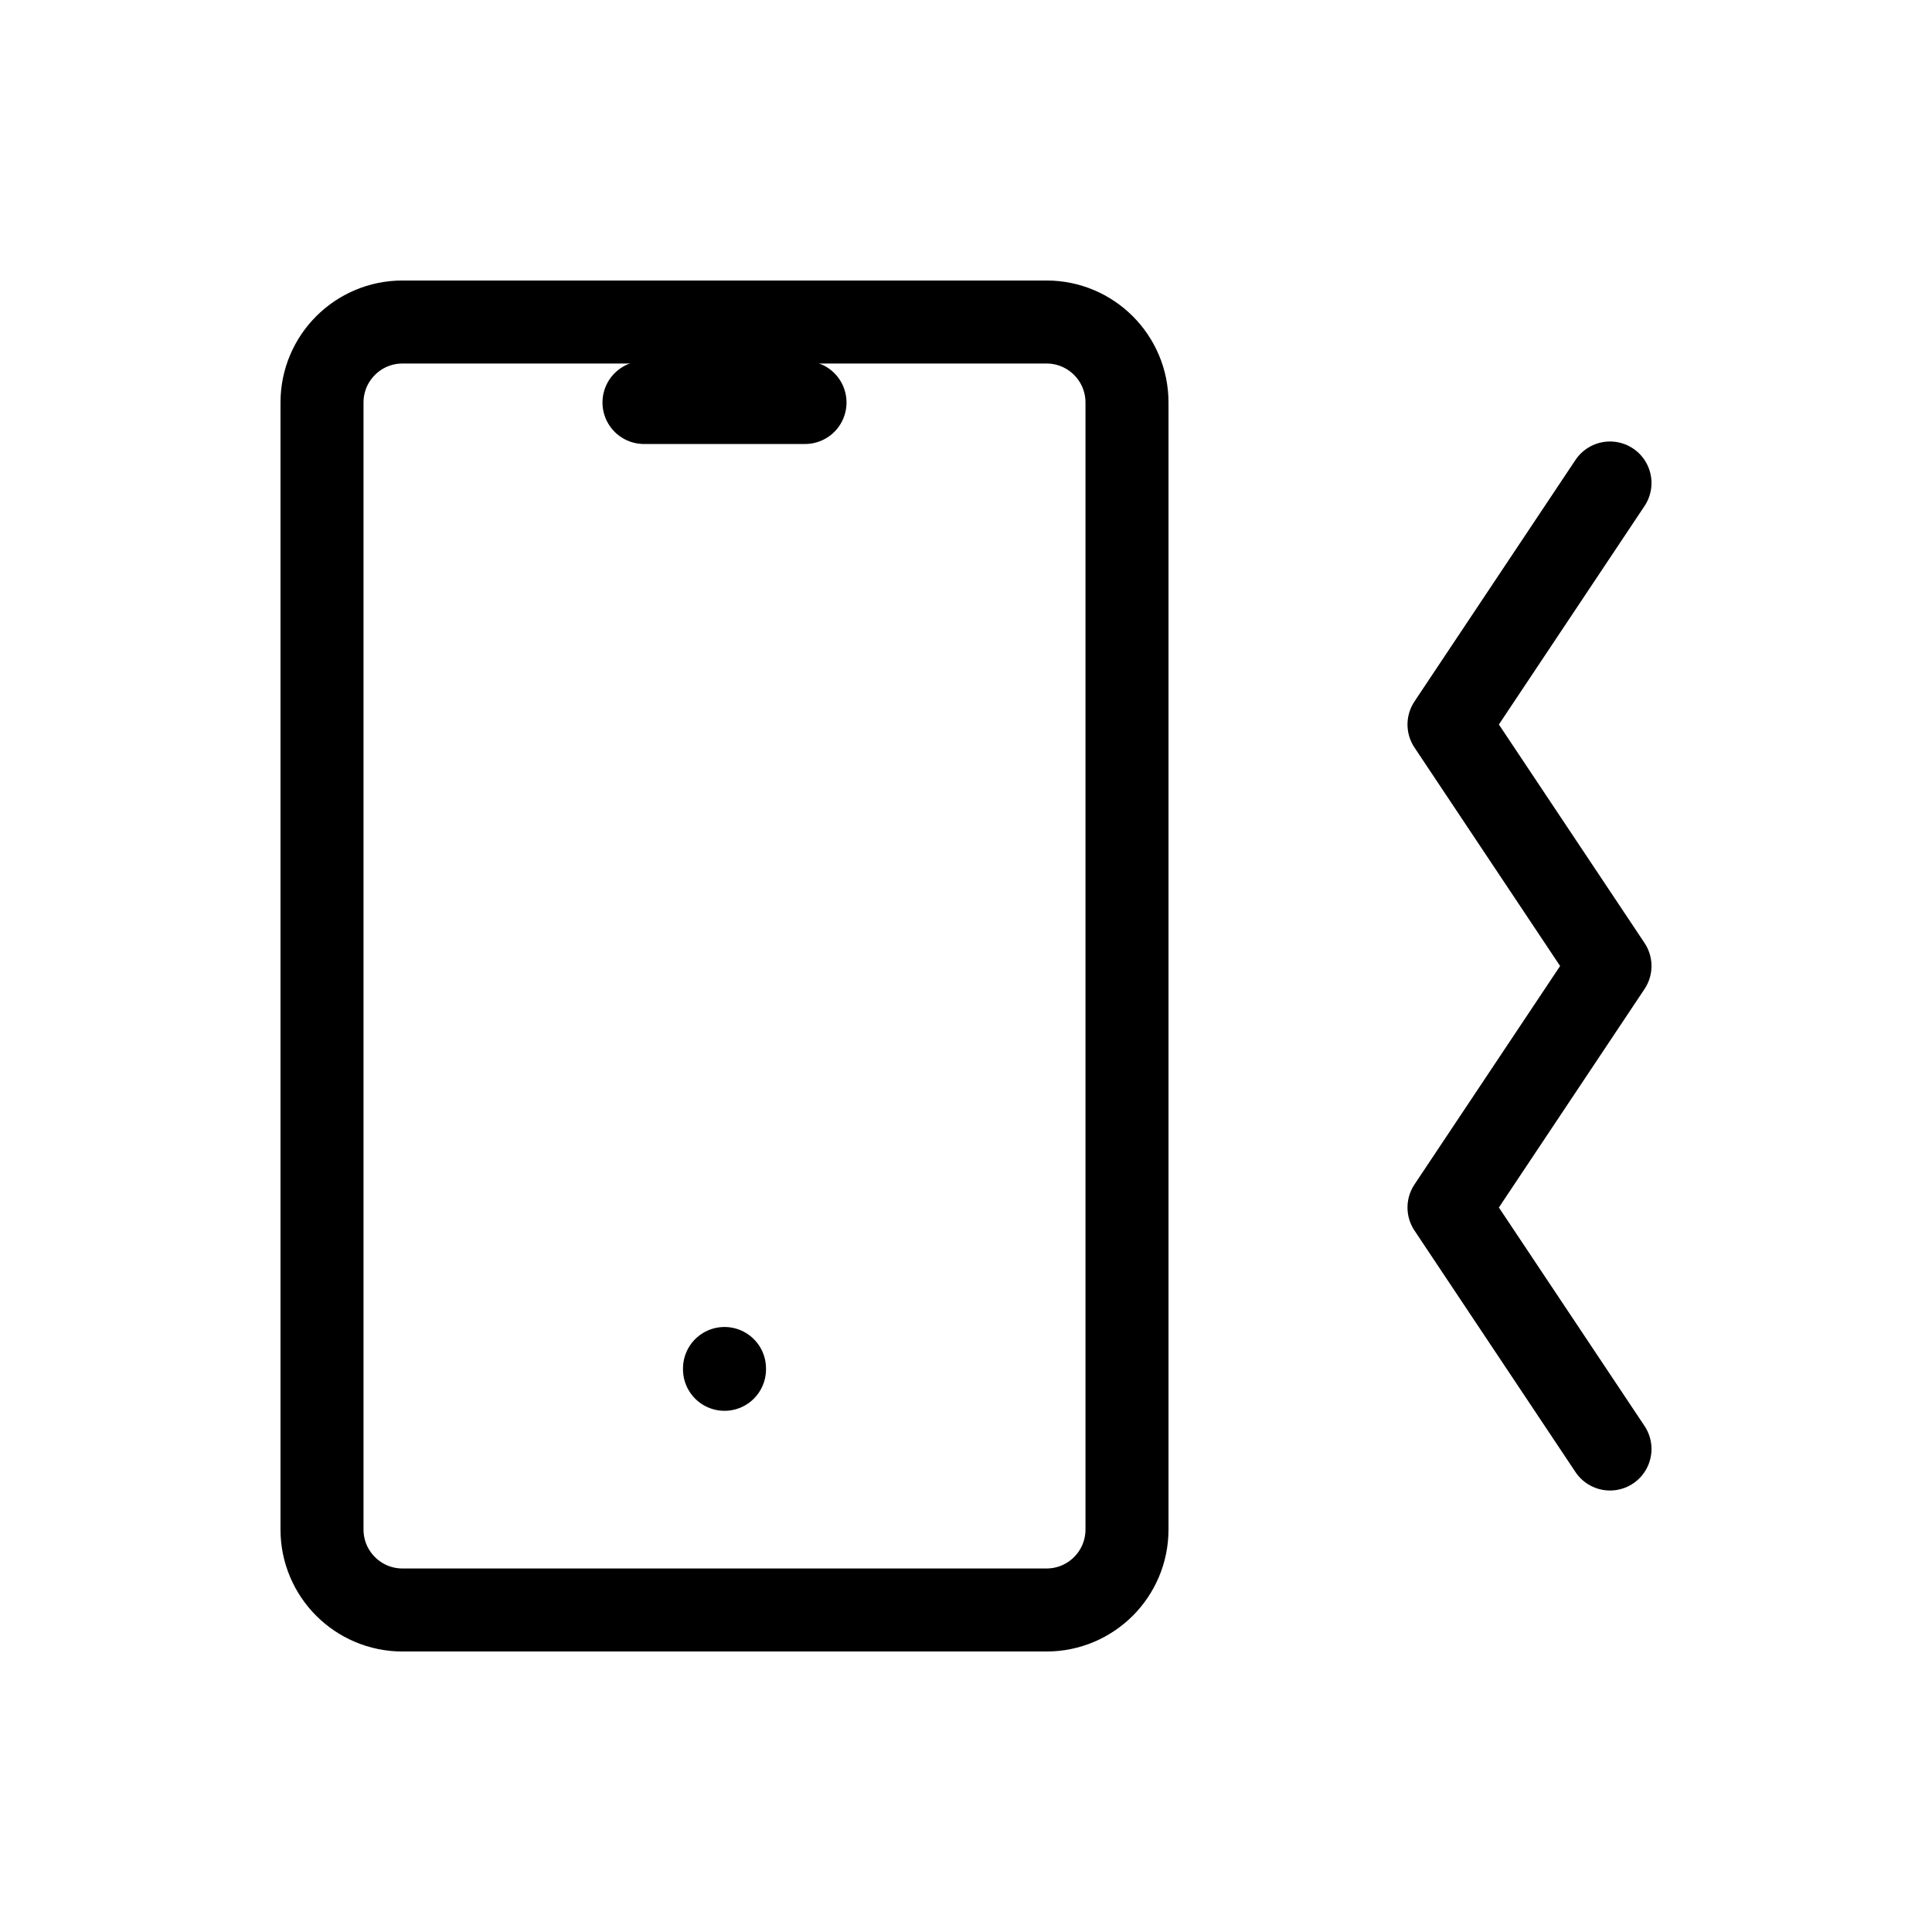 <svg width="100%" height="100%" viewBox="0 0 64 64" fill="none" xmlns="http://www.w3.org/2000/svg">
<path d="M34.667 10.667H13.333C11.861 10.667 10.667 11.861 10.667 13.333V50.667C10.667 52.139 11.861 53.333 13.333 53.333H34.667C36.139 53.333 37.333 52.139 37.333 50.667V13.333C37.333 11.861 36.139 10.667 34.667 10.667Z" stroke="currentColor" stroke-width="2.75" stroke-linecap="round" stroke-linejoin="round"/>
<path d="M21.333 13.333H26.667" stroke="currentColor" stroke-width="2.75" stroke-linecap="round" stroke-linejoin="round"/>
<path d="M24 45.333V45.36" stroke="currentColor" stroke-width="2.75" stroke-linecap="round" stroke-linejoin="round"/>
<path d="M53.333 16L48 24L53.333 32L48 40L53.333 48" stroke="currentColor" stroke-width="2.75" stroke-linecap="round" stroke-linejoin="round"/>
</svg>
